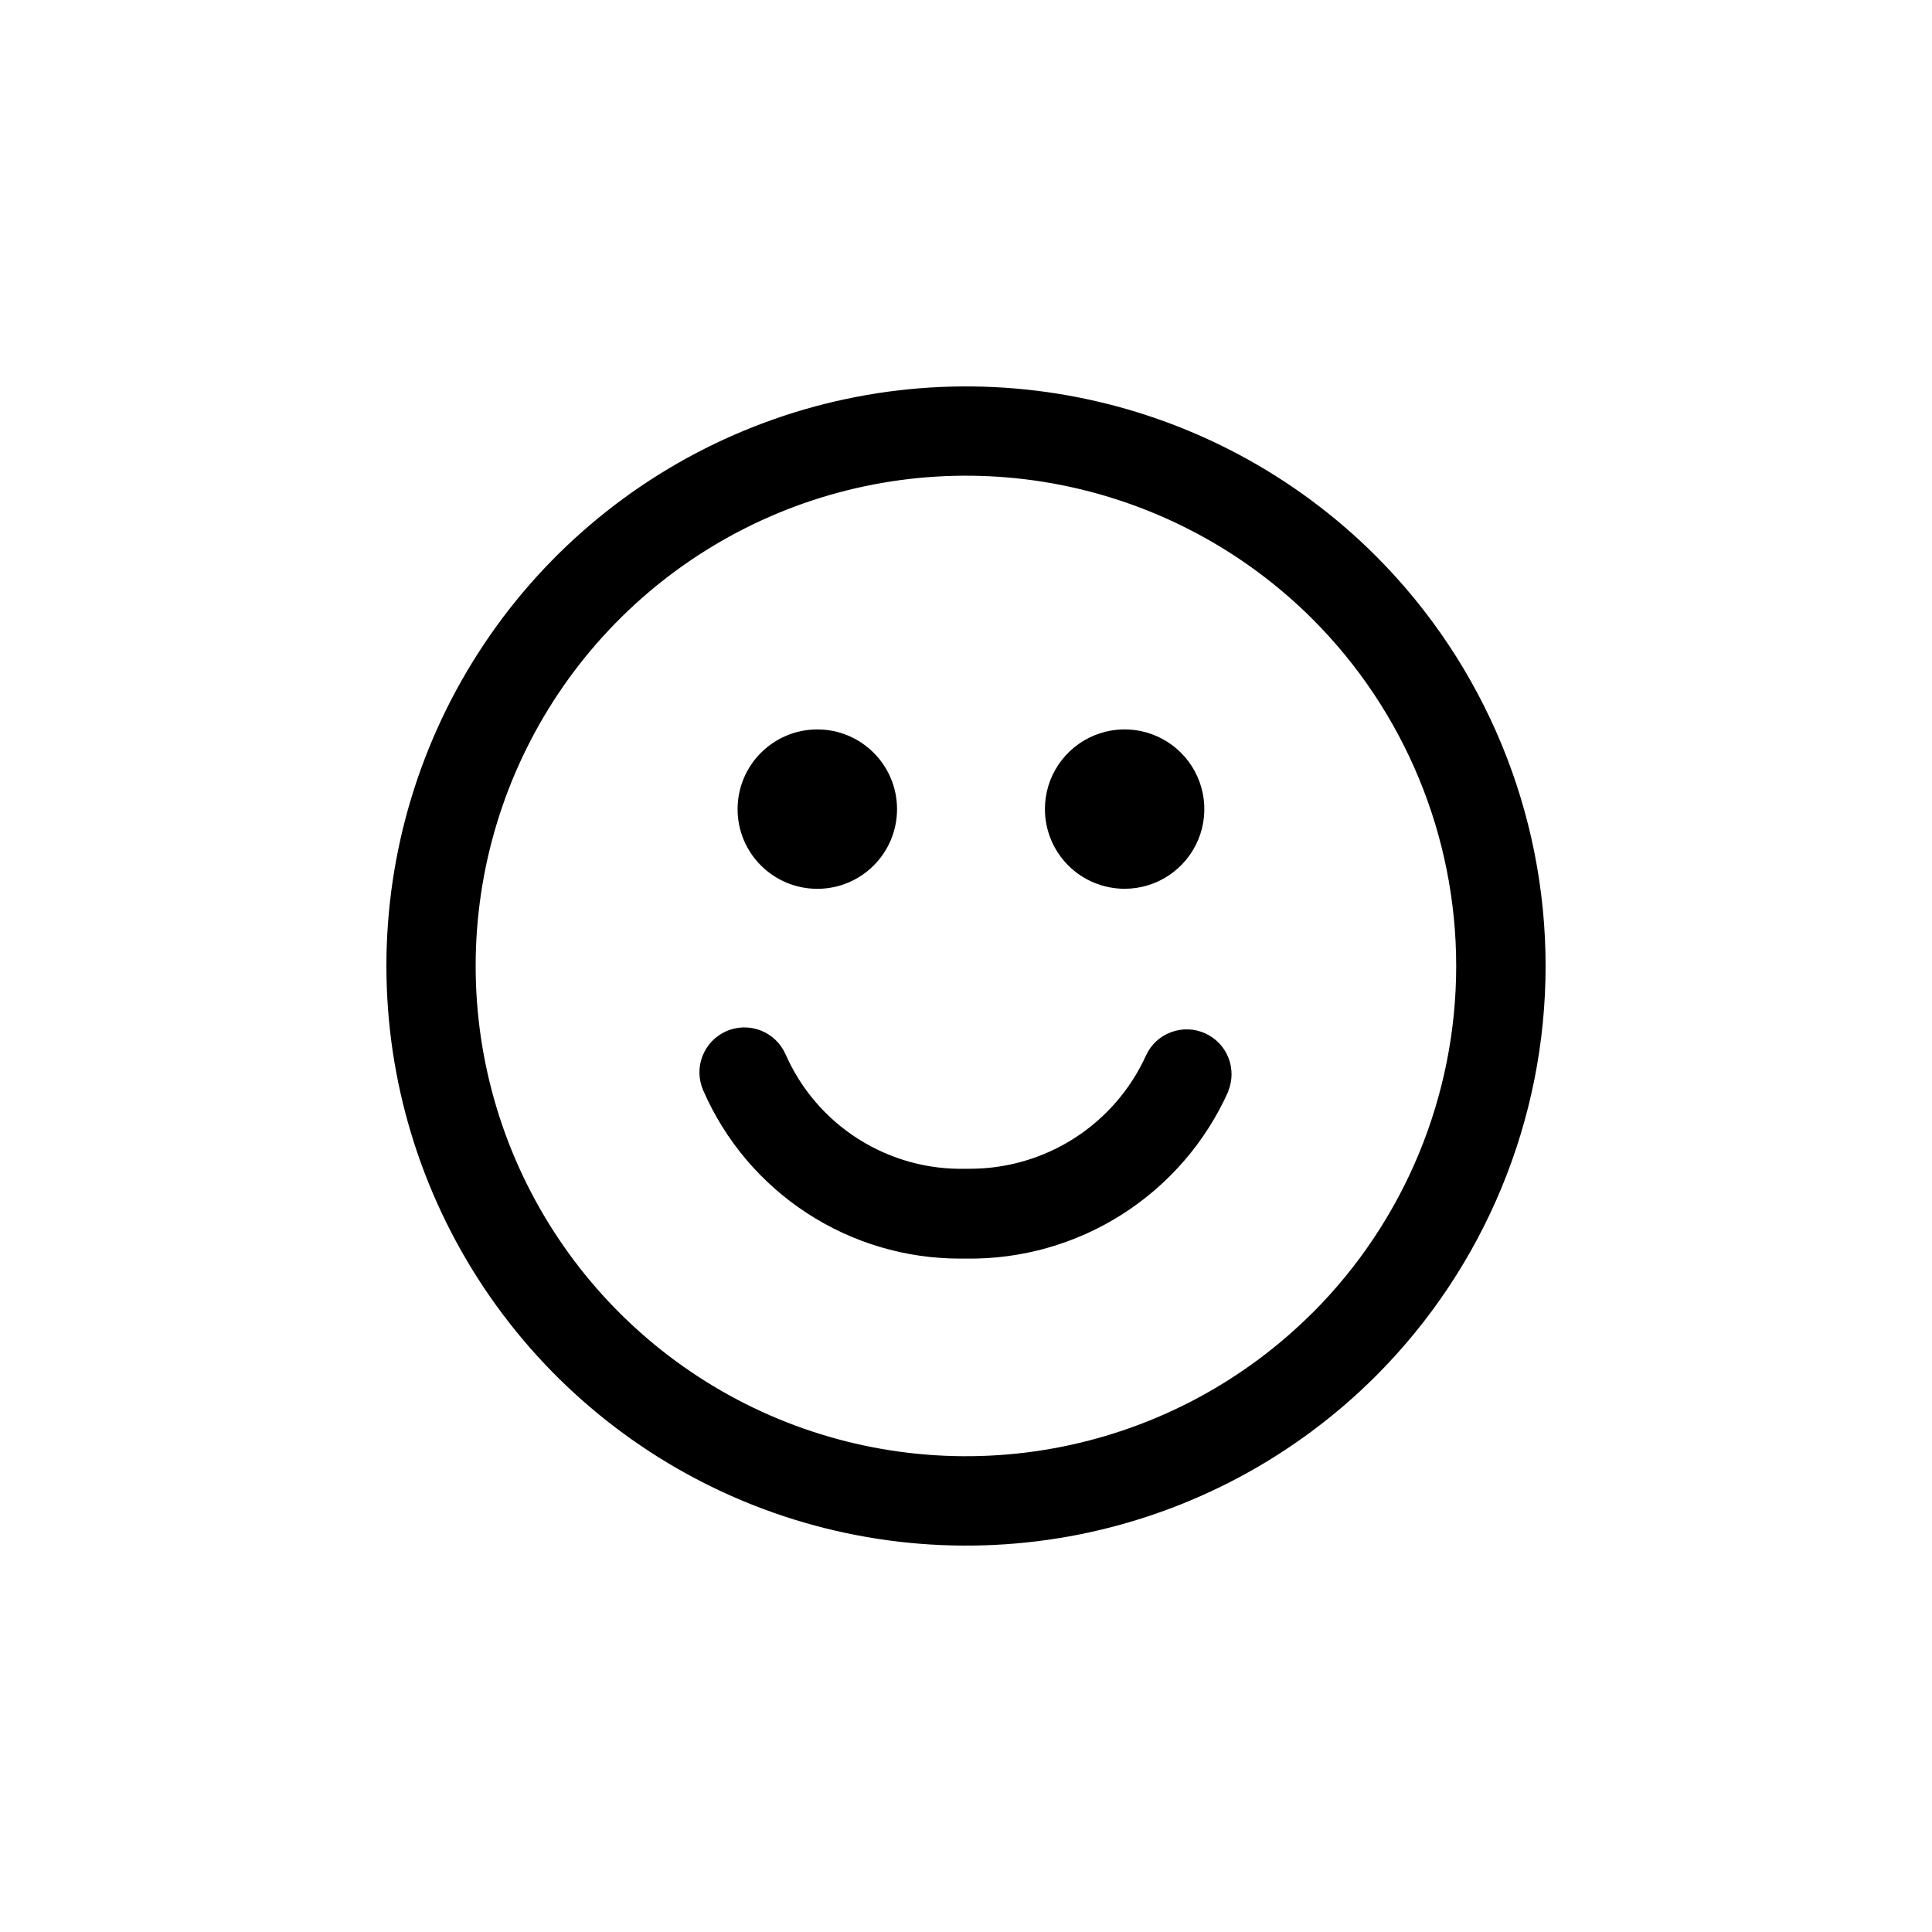 <svg viewBox="0 0 40 40" fill="none" xmlns="http://www.w3.org/2000/svg">
    <path
        d="M28.489 11.514C26.81 9.836 24.672 8.694 22.344 8.231C20.015 7.768 17.602 8.005 15.409 8.914C13.216 9.822 11.341 11.36 10.023 13.333C8.704 15.307 8 17.627 8 20C8 22.373 8.704 24.693 10.023 26.667C11.341 28.64 13.216 30.178 15.409 31.087C17.602 31.995 20.015 32.232 22.344 31.77C24.672 31.306 26.81 30.164 28.489 28.485C30.737 26.234 32 23.182 32 20C32 16.818 30.737 13.766 28.489 11.514ZM27.179 27.175C25.759 28.595 23.95 29.562 21.981 29.954C20.011 30.346 17.97 30.145 16.115 29.377C14.26 28.608 12.674 27.307 11.559 25.638C10.443 23.969 9.848 22.007 9.848 19.999C9.848 17.991 10.443 16.029 11.559 14.36C12.674 12.691 14.26 11.39 16.115 10.621C17.97 9.853 20.011 9.652 21.981 10.044C23.95 10.436 25.759 11.403 27.179 12.822C29.081 14.727 30.149 17.308 30.149 20C30.149 22.691 29.081 25.272 27.179 27.177V27.175Z"
        fill="currentColor" />
    <path
        d="M16.922 18.402C17.833 18.402 18.572 17.664 18.572 16.753C18.572 15.841 17.833 15.102 16.922 15.102C16.01 15.102 15.271 15.841 15.271 16.753C15.271 17.664 16.01 18.402 16.922 18.402Z"
        fill="currentColor" />
    <path
        d="M23.284 18.401C23.61 18.401 23.93 18.305 24.201 18.123C24.472 17.942 24.684 17.684 24.809 17.383C24.934 17.081 24.966 16.75 24.903 16.43C24.839 16.11 24.682 15.816 24.451 15.585C24.22 15.354 23.926 15.197 23.606 15.133C23.286 15.069 22.954 15.102 22.652 15.227C22.351 15.352 22.093 15.563 21.912 15.835C21.73 16.106 21.634 16.425 21.634 16.752C21.634 17.189 21.808 17.609 22.117 17.918C22.427 18.227 22.846 18.401 23.284 18.401Z"
        fill="currentColor" />
    <path
        d="M24.96 21.398C24.737 21.294 24.481 21.284 24.25 21.369C24.135 21.41 24.03 21.474 23.94 21.557C23.85 21.64 23.778 21.74 23.727 21.852C23.409 22.552 22.895 23.146 22.247 23.563C21.599 23.979 20.845 24.199 20.075 24.198H20.005C19.216 24.219 18.438 24.005 17.771 23.582C17.104 23.159 16.579 22.547 16.262 21.823C16.161 21.598 15.976 21.422 15.745 21.333C15.515 21.245 15.259 21.251 15.033 21.352C14.808 21.452 14.632 21.637 14.543 21.868C14.454 22.098 14.461 22.354 14.561 22.579C15.012 23.614 15.755 24.494 16.699 25.111C17.642 25.729 18.746 26.058 19.874 26.058H20.007C21.151 26.073 22.273 25.754 23.237 25.139C24.2 24.524 24.963 23.641 25.43 22.598V22.588C25.52 22.368 25.52 22.121 25.433 21.899C25.346 21.678 25.176 21.498 24.96 21.398Z"
        fill="currentColor" />
</svg>